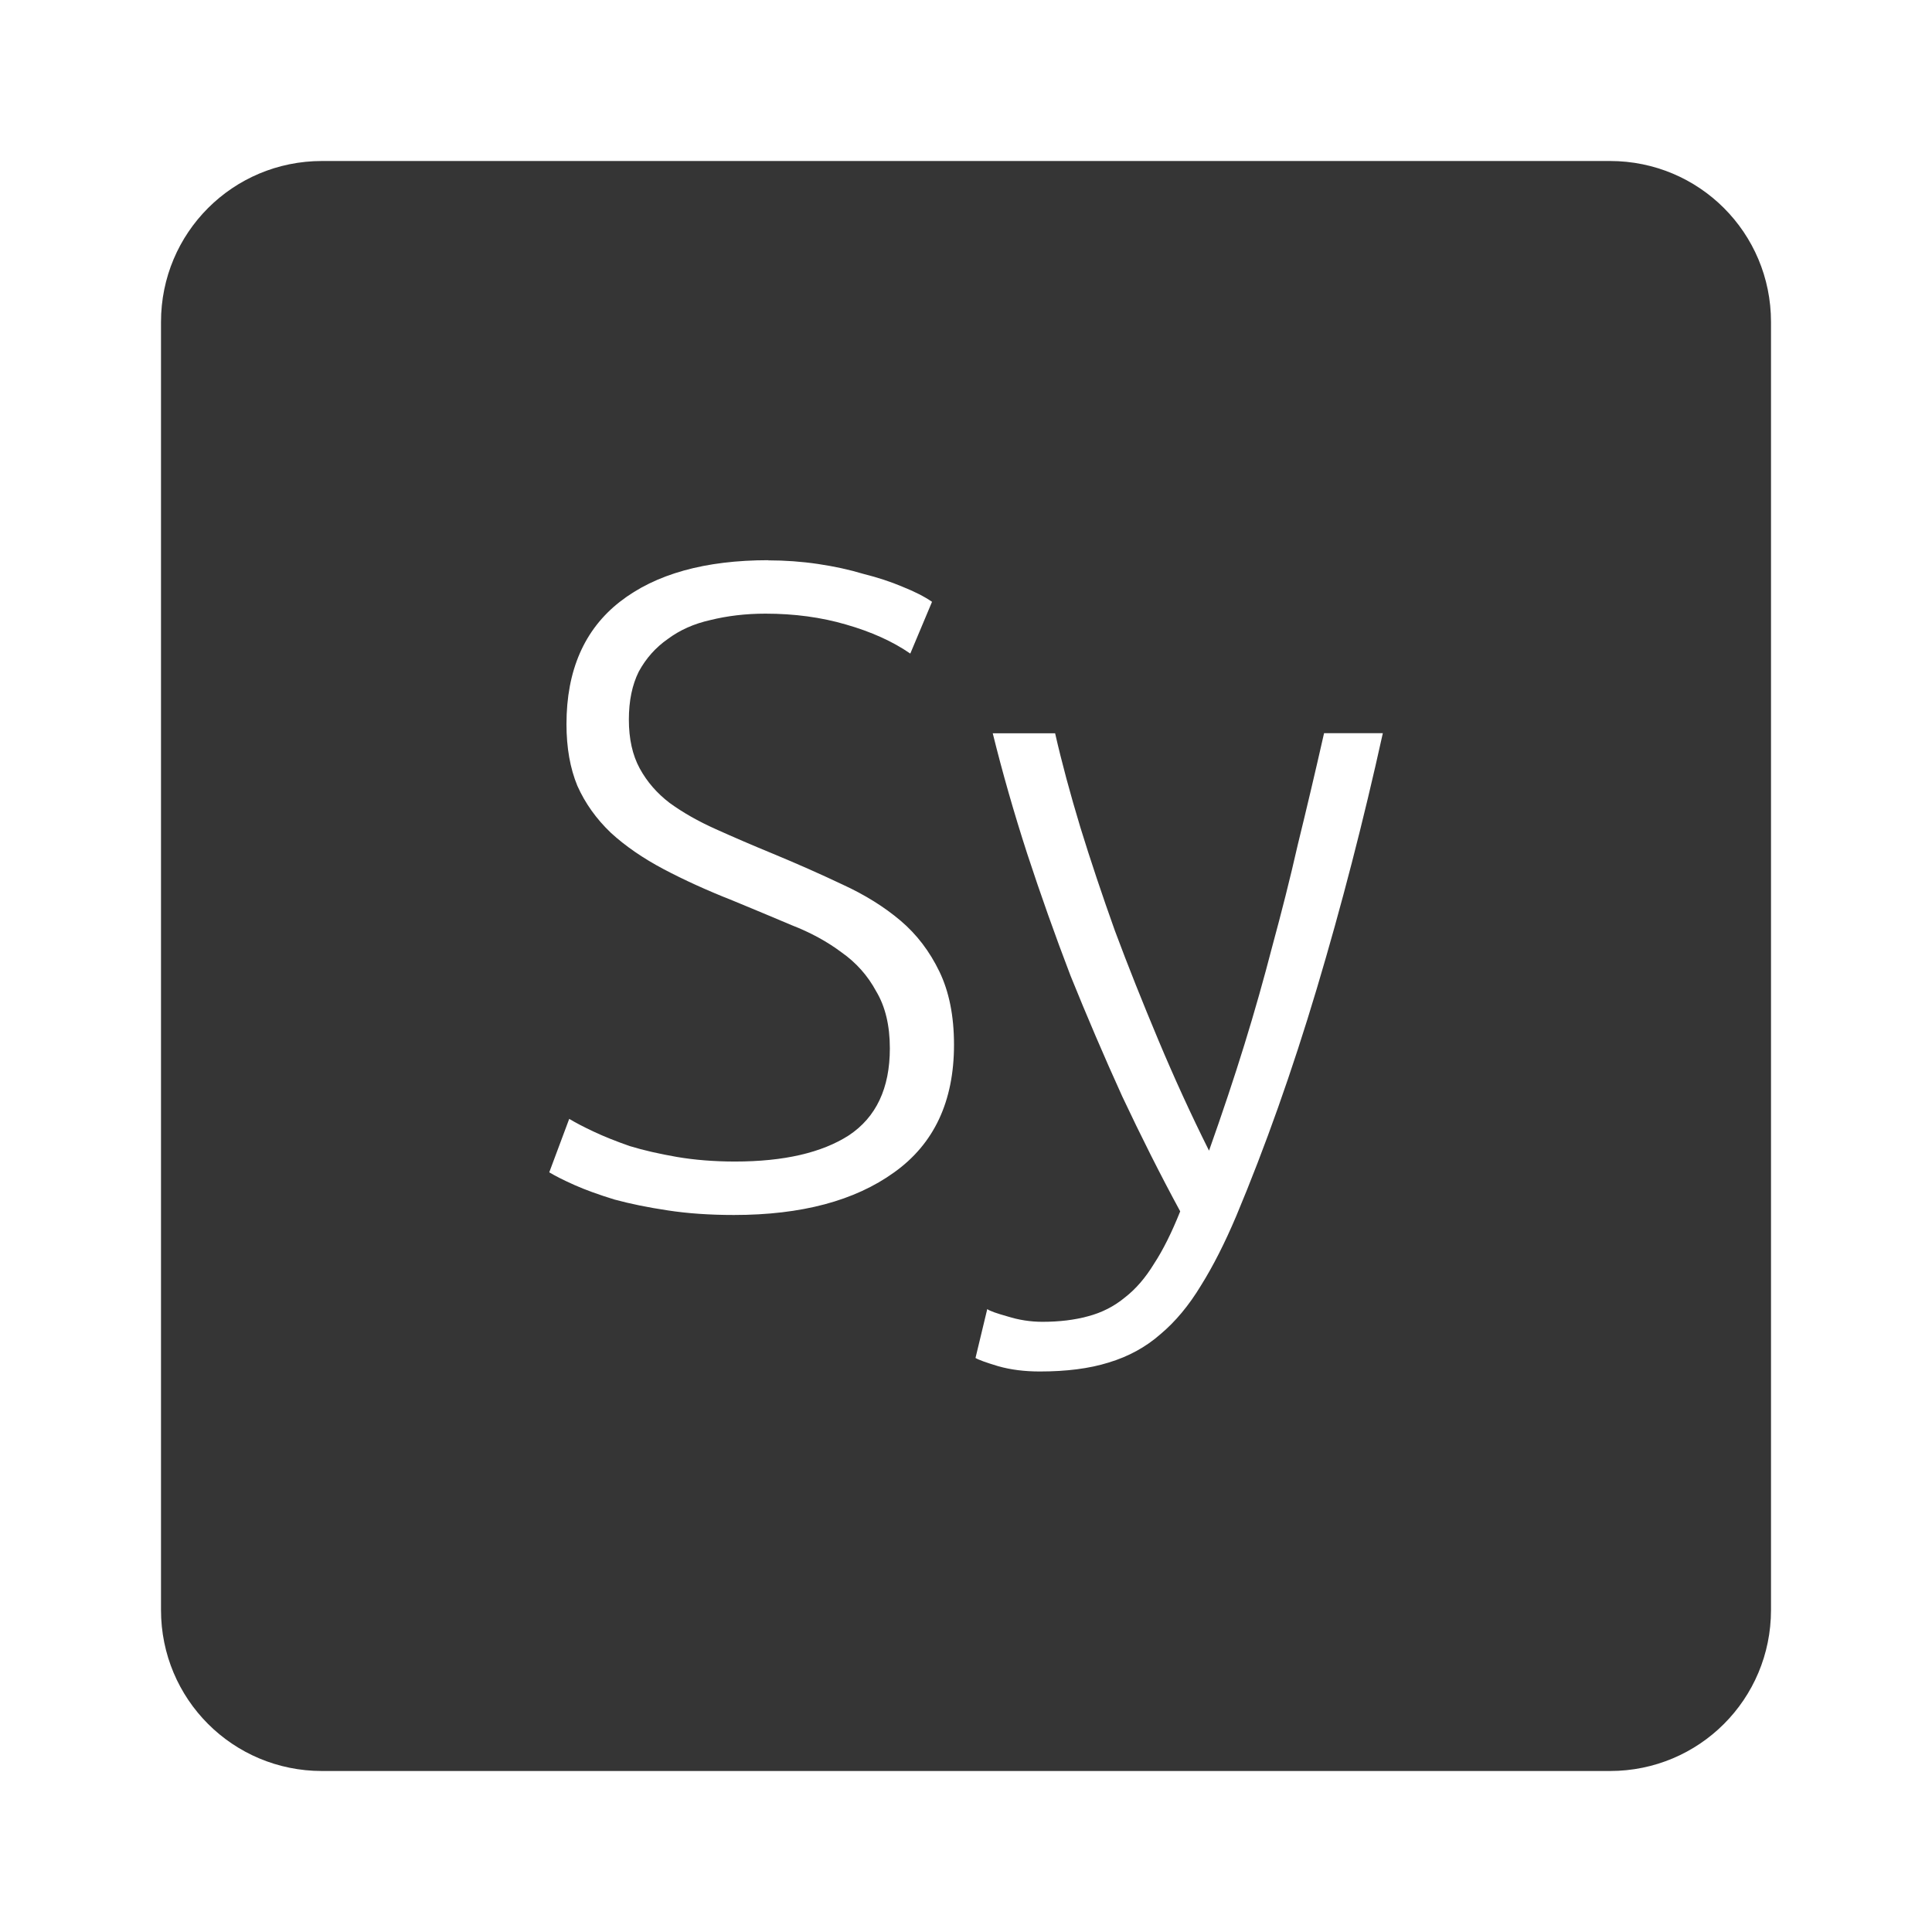 <svg xmlns="http://www.w3.org/2000/svg" viewBox="0 0 24 24">
 <path d="M 4,2 C 2.892,2 2,2.892 2,4 l 0,16 c 0,1.108 0.892,2 2,2 l 16,0 c 1.108,0 2,-0.892 2,-2 L 22,4 C 22,2.892 21.108,2 20,2 L 4,2 Z m 5.543,4.961 c 0.21,0 0.417,0.015 0.619,0.045 0.203,0.03 0.39,0.071 0.563,0.123 0.18,0.045 0.34,0.098 0.482,0.158 0.15,0.06 0.274,0.122 0.371,0.189 l -0.27,0.643 C 11.091,7.969 10.824,7.848 10.509,7.758 10.202,7.668 9.867,7.623 9.509,7.623 9.261,7.623 9.033,7.651 8.823,7.703 8.621,7.748 8.444,7.827 8.294,7.939 8.144,8.044 8.025,8.178 7.935,8.343 7.853,8.508 7.812,8.706 7.812,8.939 c 0,0.24 0.045,0.442 0.135,0.607 0.09,0.165 0.214,0.308 0.371,0.428 0.165,0.12 0.357,0.229 0.574,0.326 0.217,0.098 0.454,0.2 0.709,0.305 0.307,0.127 0.595,0.255 0.865,0.383 0.277,0.127 0.518,0.277 0.721,0.449 0.203,0.172 0.362,0.383 0.482,0.631 0.12,0.248 0.182,0.55 0.182,0.91 0,0.705 -0.249,1.233 -0.744,1.586 -0.488,0.352 -1.15,0.529 -1.99,0.529 -0.3,0 -0.575,-0.019 -0.822,-0.057 C 8.048,14.999 7.828,14.954 7.633,14.901 7.438,14.841 7.272,14.781 7.137,14.721 7.002,14.661 6.898,14.608 6.823,14.563 l 0.248,-0.664 c 0.075,0.045 0.175,0.098 0.303,0.158 0.127,0.06 0.277,0.12 0.449,0.18 0.173,0.053 0.368,0.097 0.586,0.135 0.218,0.037 0.458,0.057 0.721,0.057 0.607,0 1.079,-0.109 1.416,-0.326 0.338,-0.225 0.508,-0.585 0.508,-1.08 0,-0.285 -0.057,-0.521 -0.17,-0.709 C 10.779,12.119 10.636,11.959 10.456,11.832 10.276,11.697 10.069,11.584 9.837,11.494 9.605,11.396 9.362,11.294 9.107,11.189 8.785,11.062 8.497,10.931 8.242,10.796 7.987,10.661 7.768,10.51 7.588,10.345 7.408,10.173 7.269,9.979 7.172,9.761 7.082,9.543 7.037,9.288 7.037,8.995 7.037,8.328 7.259,7.82 7.701,7.475 8.143,7.13 8.759,6.959 9.547,6.959 Z m 2.789,2.148 0.775,0 c 0.082,0.36 0.187,0.75 0.314,1.17 0.127,0.412 0.27,0.839 0.428,1.281 0.165,0.443 0.346,0.896 0.541,1.361 0.195,0.465 0.404,0.923 0.629,1.373 0.165,-0.465 0.312,-0.904 0.439,-1.316 0.128,-0.413 0.243,-0.822 0.348,-1.227 0.112,-0.412 0.219,-0.832 0.316,-1.26 0.105,-0.428 0.214,-0.888 0.326,-1.383 l 0.73,0 c -0.24,1.088 -0.513,2.144 -0.82,3.172 -0.307,1.027 -0.642,1.969 -1,2.824 -0.143,0.338 -0.289,0.625 -0.439,0.865 -0.15,0.248 -0.318,0.45 -0.506,0.607 -0.18,0.158 -0.393,0.275 -0.641,0.35 -0.24,0.075 -0.525,0.111 -0.855,0.111 -0.188,0 -0.36,-0.021 -0.518,-0.066 -0.15,-0.045 -0.244,-0.079 -0.281,-0.102 l 0.146,-0.607 c 0.03,0.023 0.113,0.052 0.248,0.09 0.143,0.045 0.288,0.068 0.438,0.068 0.21,0 0.398,-0.023 0.563,-0.068 0.173,-0.045 0.328,-0.124 0.463,-0.236 0.135,-0.105 0.254,-0.244 0.359,-0.416 0.113,-0.172 0.221,-0.39 0.326,-0.652 -0.248,-0.457 -0.488,-0.935 -0.721,-1.43 -0.225,-0.495 -0.438,-0.994 -0.641,-1.496 -0.195,-0.51 -0.374,-1.015 -0.539,-1.518 -0.165,-0.51 -0.308,-1.01 -0.428,-1.496 z" style="fill:#353535;fill-opacity:1"/>
</svg>
